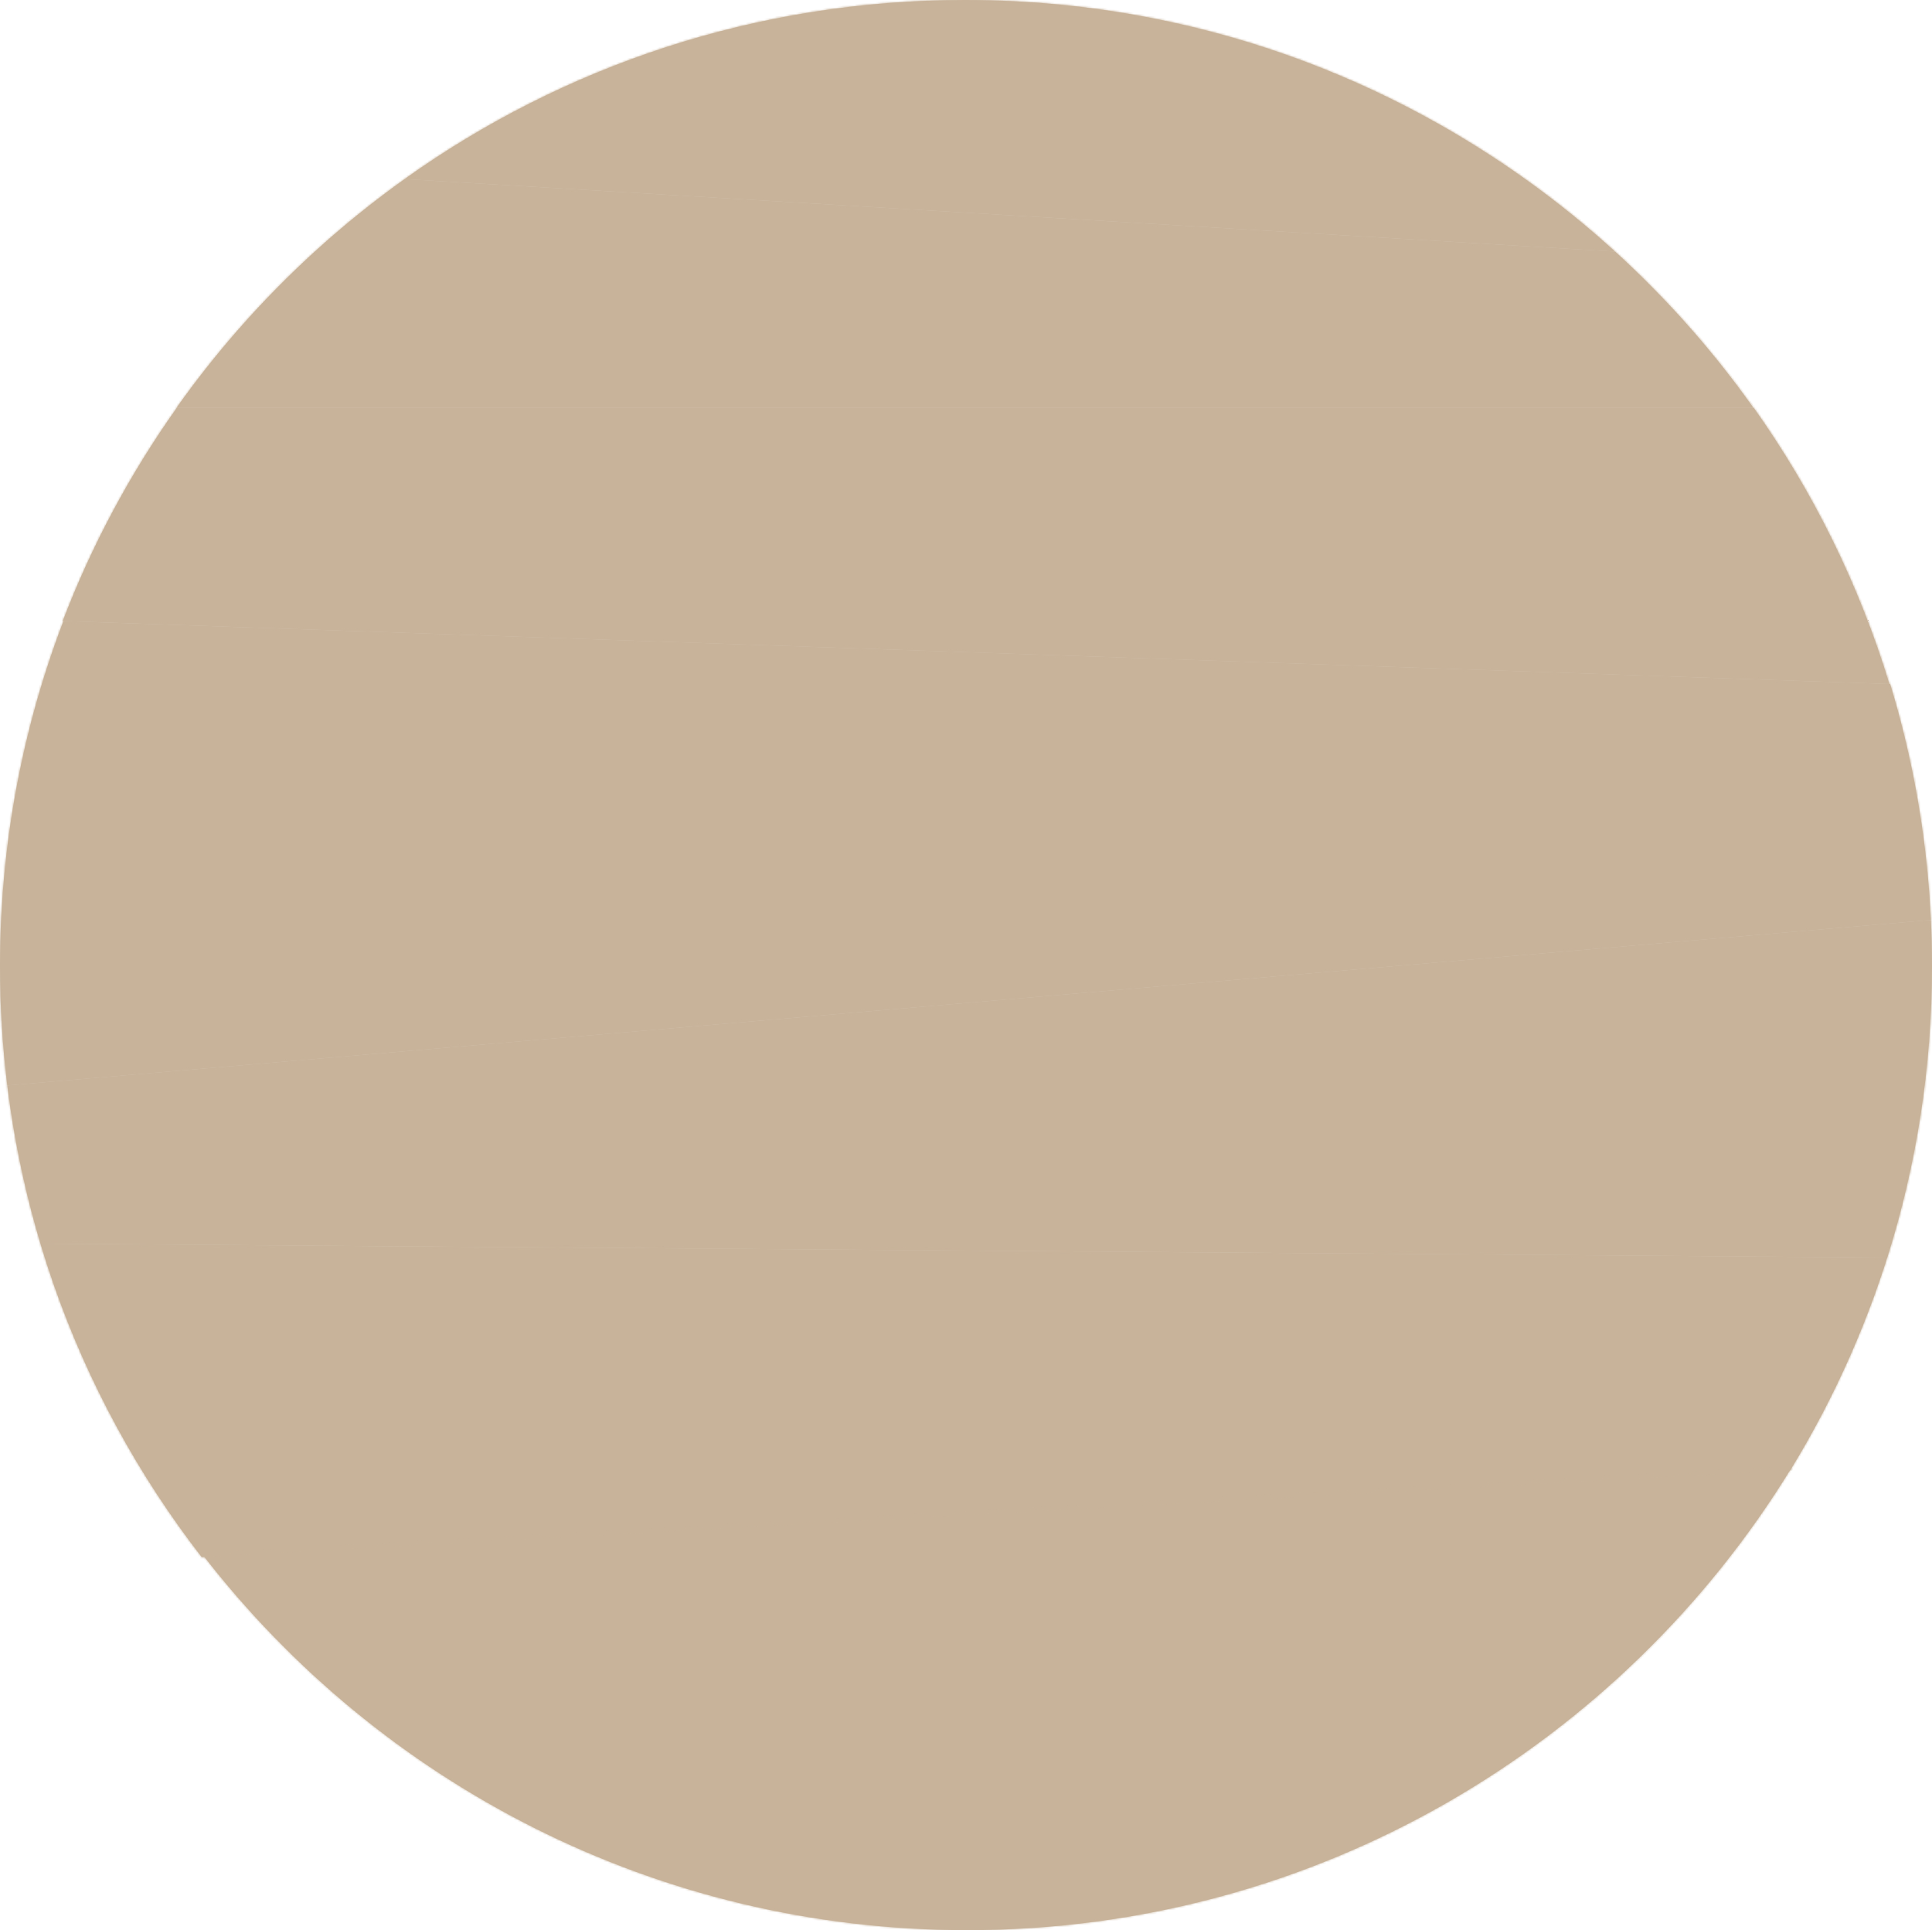 <svg width="924" height="923" viewBox="0 0 924 923" fill="none" xmlns="http://www.w3.org/2000/svg">
<mask id="path-1-inside-1_601_7" fill="white">
<path fill-rule="evenodd" clip-rule="evenodd" d="M84.572 195C62.352 226.325 43.936 260.539 30 296.968L903.643 327.086C889.078 279.311 866.98 234.821 838.733 195H838.5H84.572Z"/>
</mask>
<path fill-rule="evenodd" clip-rule="evenodd" d="M84.572 195C62.352 226.325 43.936 260.539 30 296.968L903.643 327.086C889.078 279.311 866.98 234.821 838.733 195H838.5H84.572Z" fill="#C8B39A"/>
<path d="M84.572 195V194H84.055L83.756 194.421L84.572 195ZM30 296.968L29.066 296.611L28.566 297.919L29.965 297.968L30 296.968ZM903.643 327.086L903.608 328.086L905.007 328.134L904.599 326.795L903.643 327.086ZM838.733 195L839.548 194.421L839.249 194H838.733V195ZM83.756 194.421C61.488 225.814 43.033 260.102 29.066 296.611L30.934 297.325C44.84 260.976 63.215 226.836 85.388 195.579L83.756 194.421ZM29.965 297.968L903.608 328.086L903.677 326.087L30.035 295.969L29.965 297.968ZM904.599 326.795C890.003 278.915 867.857 234.329 839.548 194.421L837.917 195.579C866.104 235.314 888.153 279.707 902.686 327.378L904.599 326.795ZM838.733 194H838.5V196H838.733V194ZM84.572 196H838.5V194H84.572V196Z" fill="#C8B39A" mask="url(#path-1-inside-1_601_7)"/>
<mask id="path-3-inside-2_601_7" fill="white">
<path fill-rule="evenodd" clip-rule="evenodd" d="M838.58 195H84.42C168.122 77.003 305.818 0 461.5 0C617.182 0 754.878 77.003 838.58 195ZM193.5 85.625L772.429 120.292C690.349 45.56 581.241 0 461.491 0C361.581 0 269.078 31.714 193.5 85.625Z"/>
</mask>
<path fill-rule="evenodd" clip-rule="evenodd" d="M838.58 195H84.42C168.122 77.003 305.818 0 461.5 0C617.182 0 754.878 77.003 838.58 195ZM193.5 85.625L772.429 120.292C690.349 45.56 581.241 0 461.491 0C361.581 0 269.078 31.714 193.5 85.625Z" fill="#C8B39A"/>
<path d="M84.42 195L83.604 194.421L82.484 196H84.42V195ZM838.58 195V196H840.516L839.396 194.421L838.58 195ZM193.5 85.625L192.919 84.811L190.616 86.454L193.44 86.623L193.5 85.625ZM772.429 120.292L772.369 121.29L775.197 121.459L773.102 119.552L772.429 120.292ZM84.42 196H838.58V194H84.42V196ZM85.236 195.579C168.758 77.835 306.156 1 461.5 1V-1C305.481 -1 167.486 76.172 83.604 194.421L85.236 195.579ZM461.5 1C616.844 1 754.242 77.835 837.765 195.579L839.396 194.421C755.515 76.172 617.52 -1 461.5 -1V1ZM193.44 86.623L772.369 121.29L772.489 119.294L193.56 84.626L193.44 86.623ZM461.491 1C580.982 1 689.853 46.461 771.756 121.031L773.102 119.552C690.846 44.66 581.499 -1 461.491 -1V1ZM194.081 86.439C269.495 32.645 361.796 1 461.491 1V-1C361.366 -1 268.661 30.783 192.919 84.811L194.081 86.439Z" fill="#C8B39A" mask="url(#path-3-inside-2_601_7)"/>
<mask id="path-5-inside-3_601_7" fill="white">
<path fill-rule="evenodd" clip-rule="evenodd" d="M193.5 85.625L772.429 120.292C690.349 45.56 581.241 0 461.491 0C361.581 0 269.078 31.714 193.5 85.625Z"/>
</mask>
<path fill-rule="evenodd" clip-rule="evenodd" d="M193.5 85.625L772.429 120.292C690.349 45.56 581.241 0 461.491 0C361.581 0 269.078 31.714 193.5 85.625Z" fill="#C8B39A"/>
<path d="M193.5 85.625L192.919 84.811L190.616 86.454L193.44 86.623L193.5 85.625ZM772.429 120.292L772.369 121.29L775.197 121.459L773.102 119.552L772.429 120.292ZM193.44 86.623L772.369 121.29L772.489 119.294L193.56 84.626L193.44 86.623ZM461.491 1C580.982 1 689.853 46.461 771.756 121.031L773.102 119.552C690.846 44.66 581.499 -1 461.491 -1V1ZM194.081 86.439C269.495 32.645 361.796 1 461.491 1V-1C361.366 -1 268.661 30.783 192.919 84.811L194.081 86.439Z" fill="#C8B39A" mask="url(#path-5-inside-3_601_7)"/>
<mask id="path-7-inside-4_601_7" fill="white">
<path fill-rule="evenodd" clip-rule="evenodd" d="M923.481 439.904L3.487 519.043C1.185 500.352 0 481.314 0 462C0 206.844 206.844 0 462 0C709.748 0 911.95 195.009 923.481 439.904ZM30.35 296.968L903.992 327.086C846.271 137.747 670.223 0 462.002 0C264.991 0 96.782 123.314 30.35 296.968Z"/>
</mask>
<path fill-rule="evenodd" clip-rule="evenodd" d="M923.481 439.904L3.487 519.043C1.185 500.352 0 481.314 0 462C0 206.844 206.844 0 462 0C709.748 0 911.95 195.009 923.481 439.904ZM30.35 296.968L903.992 327.086C846.271 137.747 670.223 0 462.002 0C264.991 0 96.782 123.314 30.35 296.968Z" fill="#C8B39A"/>
<path d="M923.481 439.904L923.567 440.9L924.525 440.818L924.48 439.857L923.481 439.904ZM3.487 519.043L2.494 519.166L2.612 520.122L3.572 520.04L3.487 519.043ZM30.35 296.968L29.416 296.611L28.915 297.919L30.315 297.968L30.35 296.968ZM903.992 327.086L903.958 328.086L905.357 328.134L904.949 326.795L903.992 327.086ZM923.395 438.908L3.401 518.047L3.572 520.04L923.567 440.9L923.395 438.908ZM4.479 518.921C2.183 500.27 1 481.273 1 462H-1C-1 481.355 0.188 500.433 2.494 519.166L4.479 518.921ZM1 462C1 207.397 207.397 1 462 1V-1C206.292 -1 -1 206.292 -1 462H1ZM462 1C709.212 1 910.976 195.587 922.482 439.951L924.48 439.857C912.923 194.431 710.285 -1 462 -1V1ZM30.315 297.968L903.958 328.086L904.027 326.087L30.384 295.969L30.315 297.968ZM904.949 326.795C847.103 137.046 670.675 -1 462.002 -1V1C669.77 1 845.439 138.448 903.036 327.378L904.949 326.795ZM462.002 -1C264.563 -1 95.991 122.583 29.416 296.611L31.284 297.325C97.573 124.046 265.419 1 462.002 1V-1Z" fill="#C8B39A" mask="url(#path-7-inside-4_601_7)"/>
<mask id="path-9-inside-5_601_7" fill="white">
<path fill-rule="evenodd" clip-rule="evenodd" d="M902.615 601.345C916.507 557.375 924 510.563 924 462C924 206.844 717.156 0 462 0C206.844 0 0 206.844 0 462C0 508.115 6.756 552.651 19.333 594.674L902.615 601.345ZM923.481 439.904L3.487 519.043C1.185 500.352 0 481.314 0 462C0 206.844 206.844 0 462 0C709.748 0 911.95 195.009 923.481 439.904Z"/>
</mask>
<path fill-rule="evenodd" clip-rule="evenodd" d="M902.615 601.345C916.507 557.375 924 510.563 924 462C924 206.844 717.156 0 462 0C206.844 0 0 206.844 0 462C0 508.115 6.756 552.651 19.333 594.674L902.615 601.345ZM923.481 439.904L3.487 519.043C1.185 500.352 0 481.314 0 462C0 206.844 206.844 0 462 0C709.748 0 911.95 195.009 923.481 439.904Z" fill="#C8B39A"/>
<path d="M902.615 601.345L902.607 602.345L903.346 602.35L903.568 601.646L902.615 601.345ZM19.333 594.674L18.375 594.961L18.587 595.669L19.326 595.674L19.333 594.674ZM923.481 439.904L923.567 440.9L924.525 440.818L924.48 439.857L923.481 439.904ZM3.487 519.043L2.494 519.166L2.612 520.122L3.572 520.04L3.487 519.043ZM903.568 601.646C917.491 557.58 925 510.666 925 462H923C923 510.459 915.523 557.17 901.661 601.044L903.568 601.646ZM925 462C925 206.292 717.708 -1 462 -1V1C716.603 1 923 207.397 923 462H925ZM462 -1C206.292 -1 -1 206.292 -1 462H1C1 207.397 207.397 1 462 1V-1ZM-1 462C-1 508.213 5.771 552.846 18.375 594.961L20.291 594.387C7.742 552.457 1 508.017 1 462H-1ZM19.326 595.674L902.607 602.345L902.622 600.345L19.341 593.674L19.326 595.674ZM923.395 438.908L3.401 518.047L3.572 520.04L923.567 440.9L923.395 438.908ZM4.479 518.921C2.183 500.27 1 481.273 1 462H-1C-1 481.355 0.188 500.433 2.494 519.166L4.479 518.921ZM1 462C1 207.397 207.397 1 462 1V-1C206.292 -1 -1 206.292 -1 462H1ZM462 1C709.212 1 910.976 195.587 922.482 439.951L924.48 439.857C912.923 194.431 710.285 -1 462 -1V1Z" fill="#C8B39A" mask="url(#path-9-inside-5_601_7)"/>
<mask id="path-11-inside-6_601_7" fill="white">
<path fill-rule="evenodd" clip-rule="evenodd" d="M856.208 703.049C899.21 632.875 924 550.332 924 462C924 206.844 717.156 0 462 0C206.844 0 0 206.844 0 462C0 568.431 35.989 666.455 96.461 744.569L856.208 703.049ZM902.615 601.345C916.507 557.375 924 510.563 924 462C924 206.844 717.156 0 462 0C206.844 0 0 206.844 0 462C0 508.115 6.756 552.651 19.333 594.674L902.615 601.345Z"/>
</mask>
<path fill-rule="evenodd" clip-rule="evenodd" d="M856.208 703.049C899.21 632.875 924 550.332 924 462C924 206.844 717.156 0 462 0C206.844 0 0 206.844 0 462C0 568.431 35.989 666.455 96.461 744.569L856.208 703.049ZM902.615 601.345C916.507 557.375 924 510.563 924 462C924 206.844 717.156 0 462 0C206.844 0 0 206.844 0 462C0 508.115 6.756 552.651 19.333 594.674L902.615 601.345Z" fill="#C8B39A"/>
<path d="M856.208 703.049L856.263 704.048L856.787 704.019L857.061 703.572L856.208 703.049ZM96.461 744.569L95.67 745.181L95.991 745.596L96.515 745.568L96.461 744.569ZM902.615 601.345L902.607 602.345L903.346 602.35L903.568 601.646L902.615 601.345ZM19.333 594.674L18.375 594.961L18.587 595.669L19.326 595.674L19.333 594.674ZM923 462C923 550.143 898.264 632.505 855.355 702.527L857.061 703.572C900.156 633.244 925 550.522 925 462H923ZM462 1C716.603 1 923 207.397 923 462H925C925 206.292 717.708 -1 462 -1V1ZM1 462C1 207.397 207.397 1 462 1V-1C206.292 -1 -1 206.292 -1 462H1ZM97.251 743.957C36.91 666.012 1 568.201 1 462H-1C-1 568.66 35.067 666.899 95.67 745.181L97.251 743.957ZM96.515 745.568L856.263 704.048L856.154 702.051L96.406 743.571L96.515 745.568ZM923 462C923 510.459 915.523 557.17 901.661 601.044L903.568 601.646C917.491 557.58 925 510.666 925 462H923ZM462 1C716.603 1 923 207.397 923 462H925C925 206.292 717.708 -1 462 -1V1ZM1 462C1 207.397 207.397 1 462 1V-1C206.292 -1 -1 206.292 -1 462H1ZM20.291 594.387C7.742 552.457 1 508.017 1 462H-1C-1 508.213 5.771 552.846 18.375 594.961L20.291 594.387ZM19.326 595.674L902.607 602.345L902.622 600.345L19.341 593.674L19.326 595.674Z" fill="#C8B39A" mask="url(#path-11-inside-6_601_7)"/>
<mask id="path-13-inside-7_601_7" fill="white">
<path fill-rule="evenodd" clip-rule="evenodd" d="M97 743.52C181.503 852.675 313.814 922.951 462.539 922.951C629.363 922.951 775.534 834.531 856.747 702L97 743.52Z"/>
</mask>
<path fill-rule="evenodd" clip-rule="evenodd" d="M97 743.52C181.503 852.675 313.814 922.951 462.539 922.951C629.363 922.951 775.534 834.531 856.747 702L97 743.52Z" fill="#C8B39A"/>
<path d="M97 743.52L96.945 742.521L95.043 742.625L96.209 744.132L97 743.52ZM856.747 702L857.6 702.522L858.596 700.897L856.693 701.001L856.747 702ZM462.539 921.951C314.137 921.951 182.112 851.829 97.791 742.908L96.209 744.132C180.893 853.522 313.492 923.951 462.539 923.951V921.951ZM855.895 701.478C774.856 833.724 629 921.951 462.539 921.951V923.951C629.725 923.951 776.213 835.338 857.6 702.522L855.895 701.478ZM97.055 744.518L856.802 702.999L856.693 701.001L96.945 742.521L97.055 744.518Z" fill="#C8B39A" mask="url(#path-13-inside-7_601_7)"/>
</svg>
